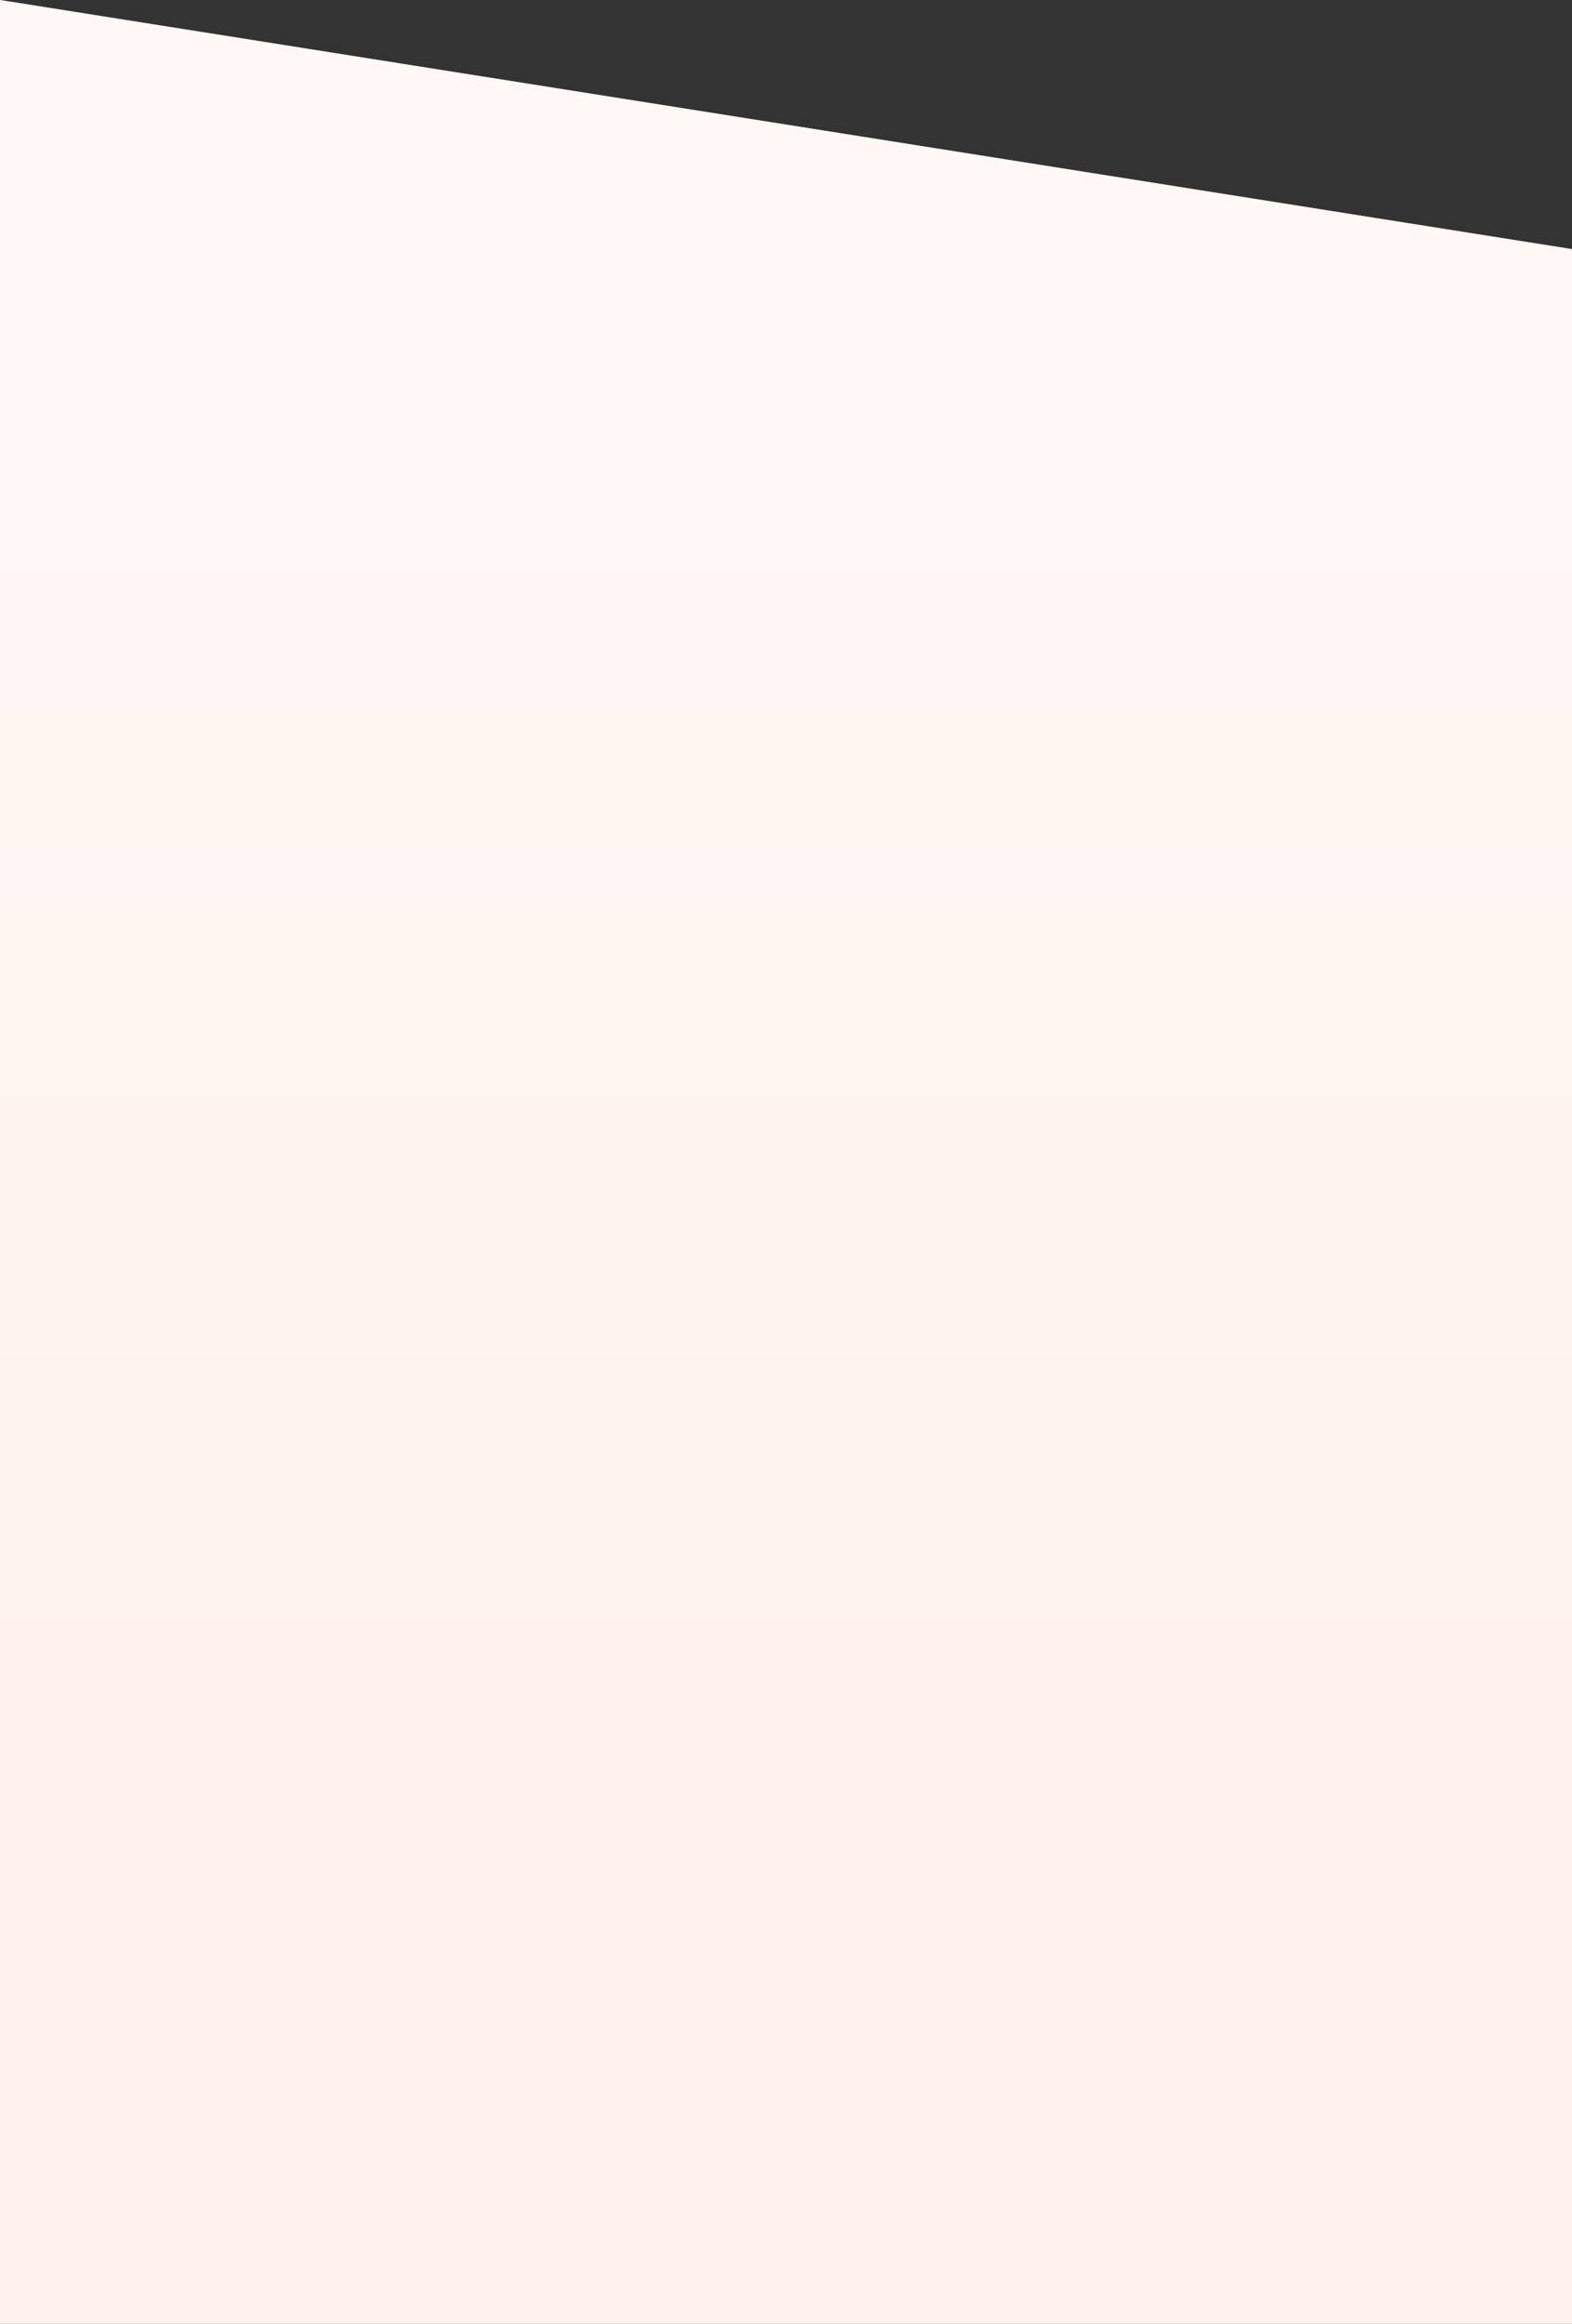 <svg width="1200" height="1773" viewBox="0 0 1200 1773" fill="none" xmlns="http://www.w3.org/2000/svg">
<rect x="0" y="0" width="1200" height="1773" fill="#333333" stroke="none"/>
<path d="M0 0L1200 190.062V1773H0V0Z" fill="#FFF2ED"/>
<path d="M0 0L1200 190.062V1773H0V0Z" fill="url(#paint0_linear)" fill-opacity="0.4"/>
<defs>
<linearGradient id="paint0_linear" x1="600" y1="302.104" x2="600" y2="1334.18" gradientUnits="userSpaceOnUse">
<stop stop-color="white"/>
<stop offset="1" stop-color="white" stop-opacity="0"/>
</linearGradient>
</defs>
</svg>
